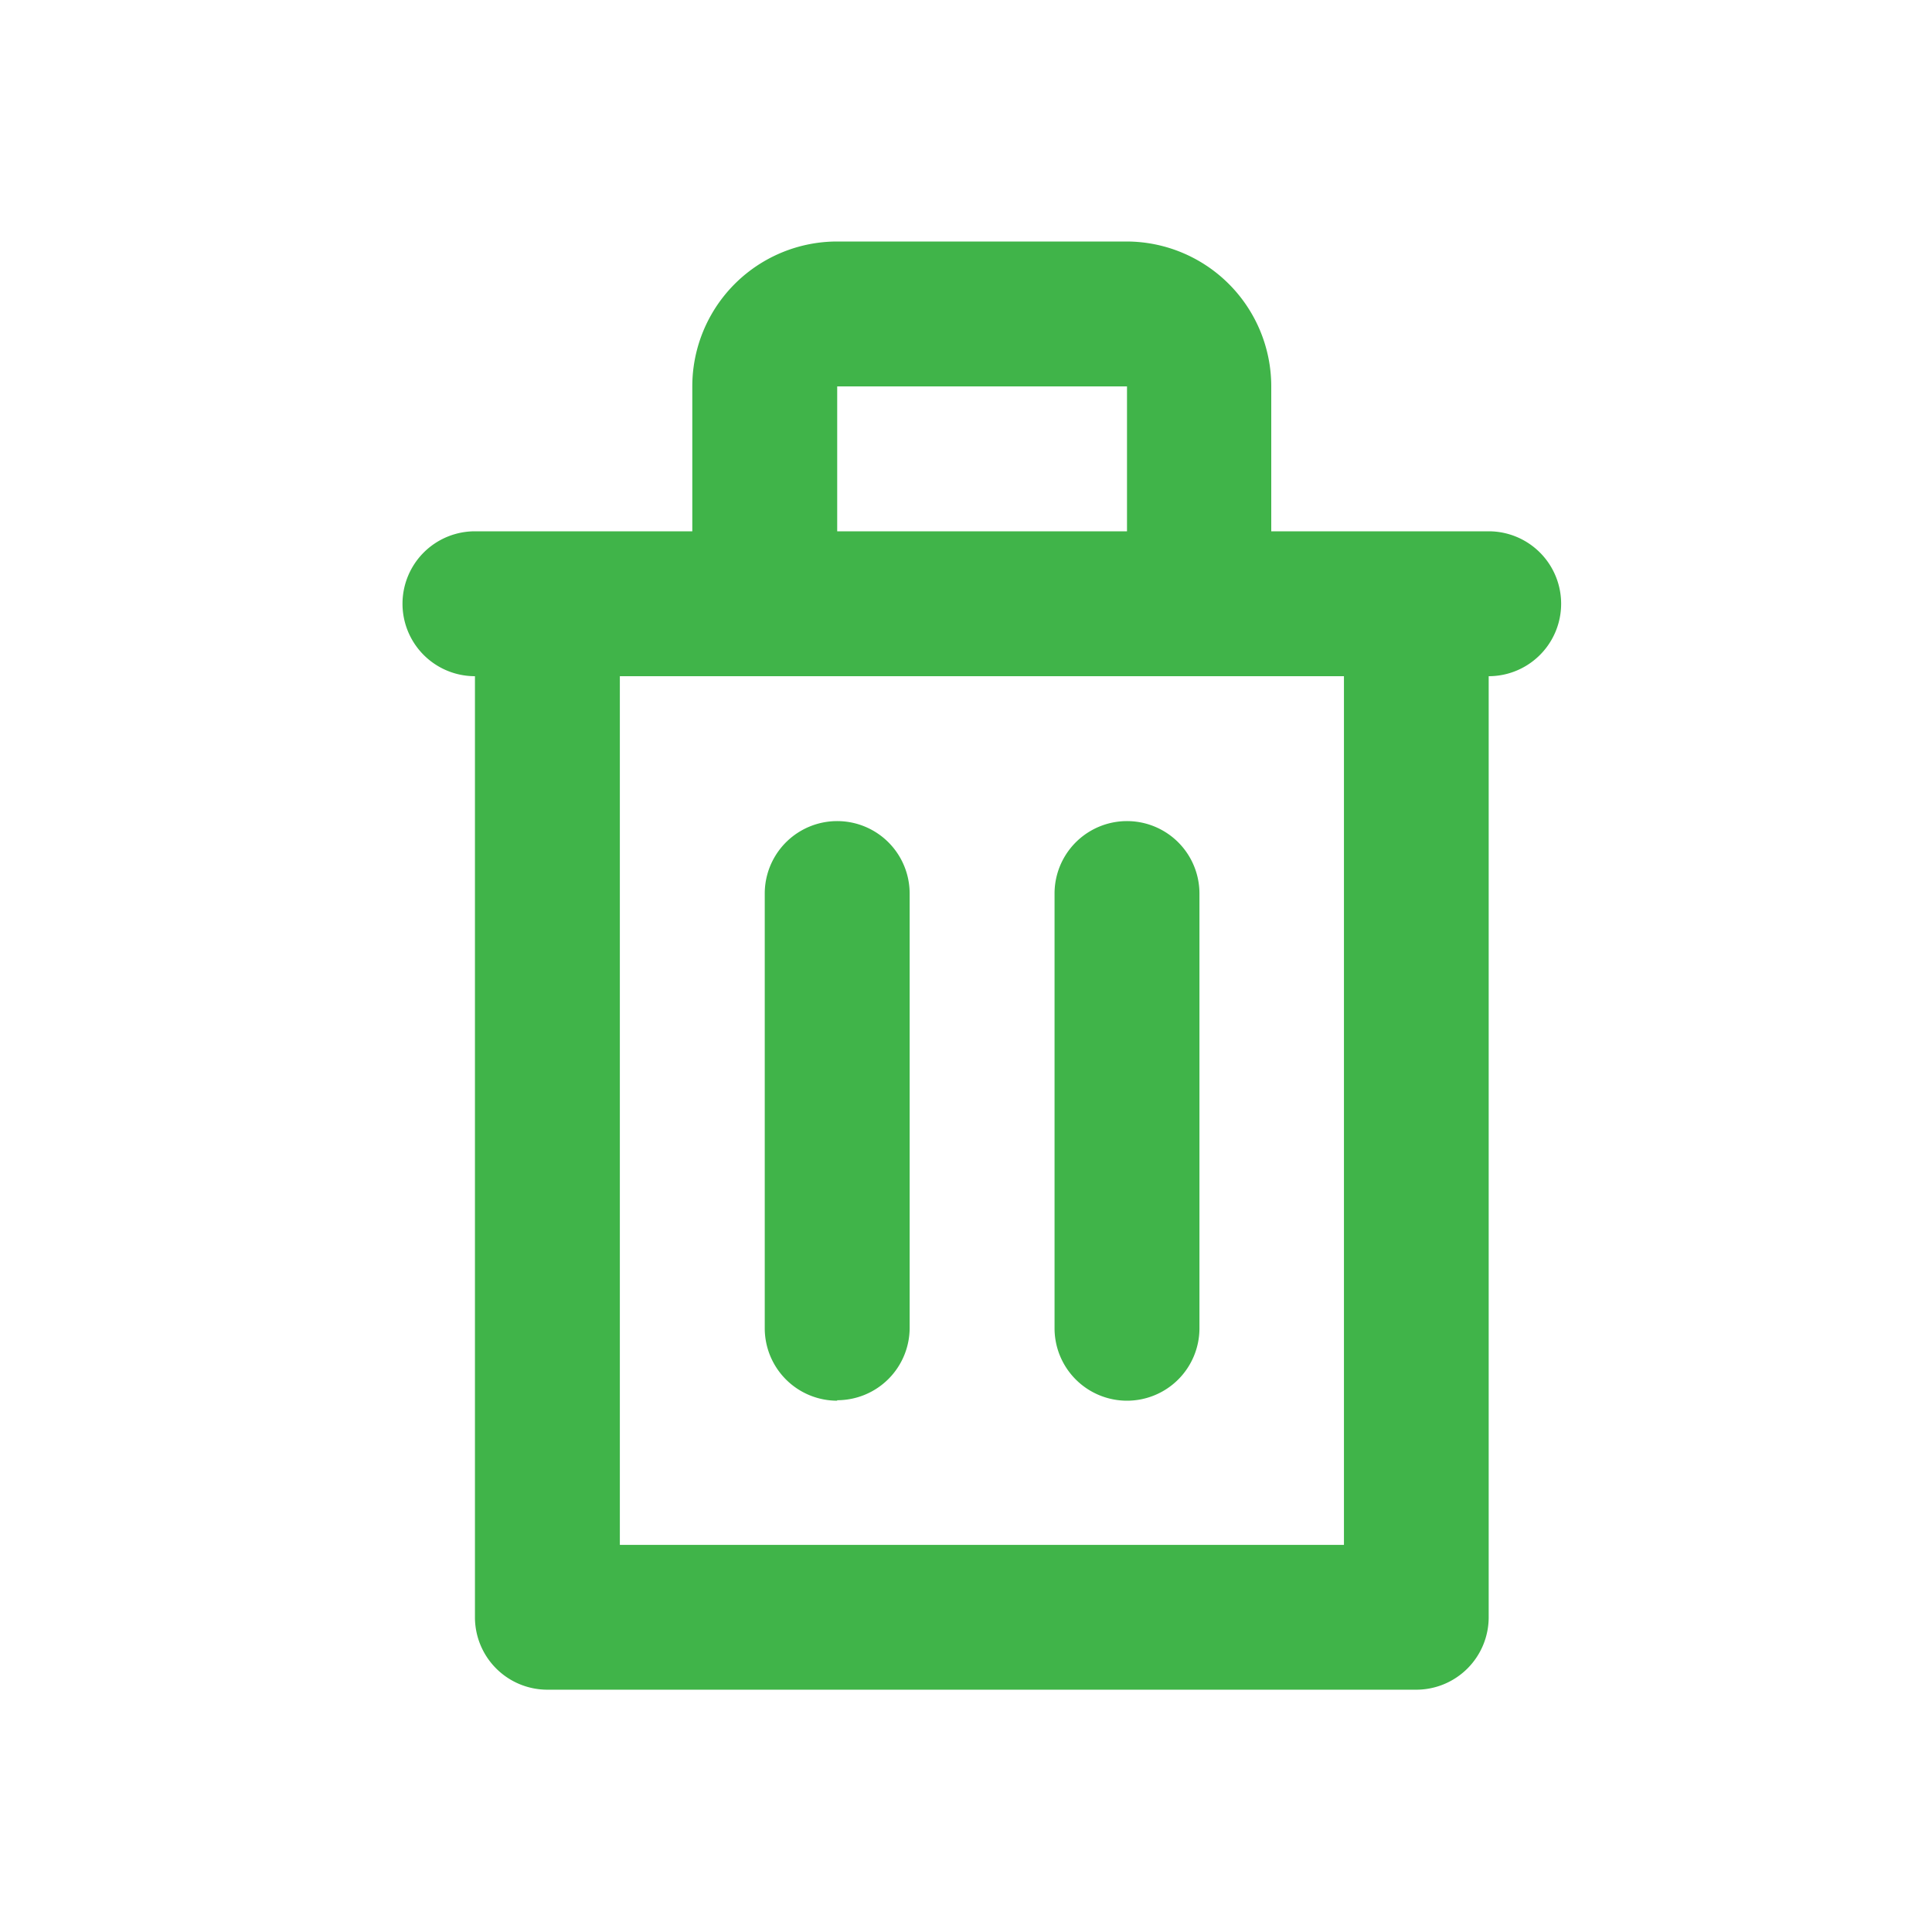 <svg xmlns="http://www.w3.org/2000/svg" xmlns:xlink="http://www.w3.org/1999/xlink" width="24" height="24" viewBox="0 0 24 24">
  <defs>
    <clipPath id="clip-path">
      <rect id="Rectangle_1982" data-name="Rectangle 1982" width="24" height="24" transform="translate(-706 593)" fill="#fff"/>
    </clipPath>
    <clipPath id="clip-path-2">
      <rect id="Rectangle_1971" data-name="Rectangle 1971" width="24" height="24" transform="translate(214 160)" fill="#40b449"/>
    </clipPath>
  </defs>
  <g id="Mask_Group_79" data-name="Mask Group 79" transform="translate(706 -593)" clip-path="url(#clip-path)">
    <g id="Mask_Group_70" data-name="Mask Group 70" transform="translate(-920 433)" clip-path="url(#clip-path-2)">
      <path id="delete_major_monotone" d="M15.492,3.6h-2.7V1.8a1.8,1.8,0,0,0-1.8-1.8H7.4A1.8,1.8,0,0,0,5.6,1.8V3.6H2.9a.9.9,0,1,0,0,1.8V17.09a.9.9,0,0,0,.9.9H14.593a.9.9,0,0,0,.9-.9V5.4a.9.9,0,1,0,0-1.8ZM4.7,16.191h8.995V5.4H4.7ZM7.4,3.6h3.6V1.8H7.4Zm0,10.794a.9.9,0,0,0,.9-.9V8.1a.9.9,0,1,0-1.8,0v5.4a.9.9,0,0,0,.9.9m3.6,0a.9.9,0,0,0,.9-.9V8.1a.9.9,0,1,0-1.8,0v5.4a.9.9,0,0,0,.9.9" transform="translate(217 163)" fill="#40b449" fill-rule="evenodd"/>
    </g>
  </g>
</svg>
